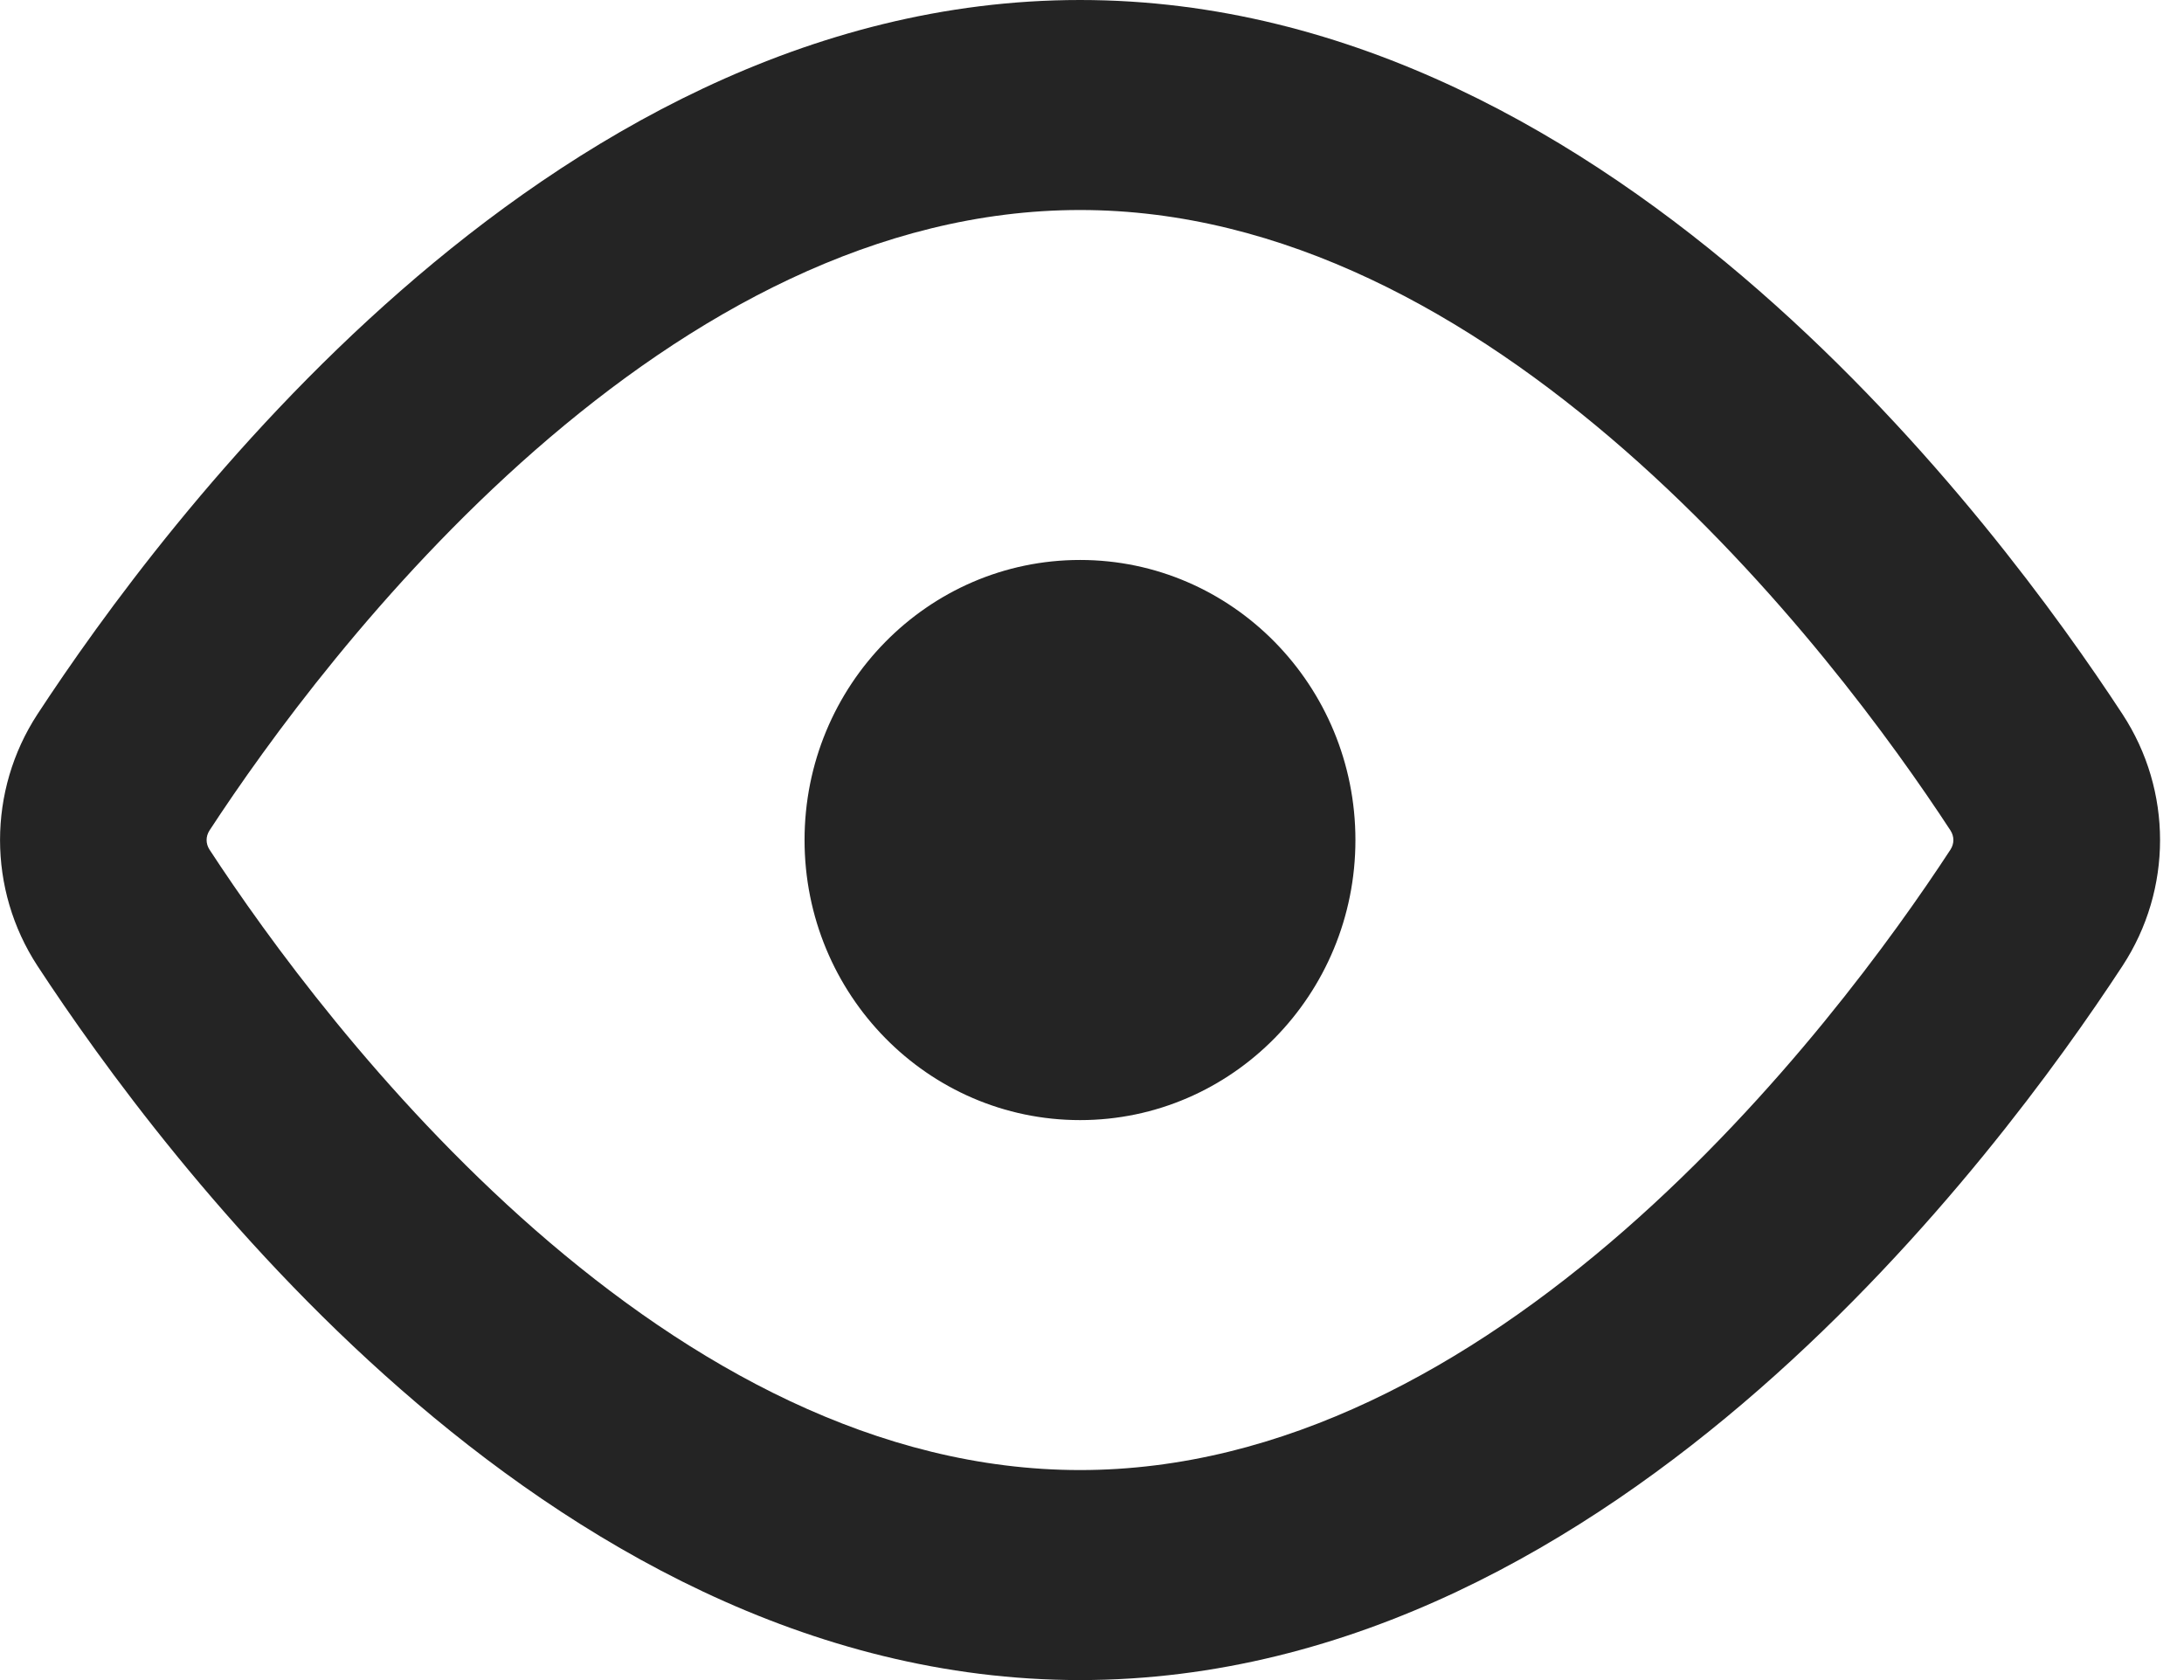 <svg width="13" height="10" viewBox="0 0 13 10" fill="none" xmlns="http://www.w3.org/2000/svg">
<path fill-rule="evenodd" clip-rule="evenodd" d="M1.247 4.943C1.585 4.426 2.265 3.485 3.186 2.679C4.114 1.868 5.221 1.25 6.429 1.25C7.636 1.25 8.744 1.868 9.671 2.679C10.592 3.485 11.272 4.426 11.61 4.943C11.633 4.979 11.633 5.021 11.61 5.057C11.272 5.574 10.592 6.515 9.671 7.321C8.744 8.132 7.636 8.75 6.429 8.75C5.221 8.75 4.114 8.132 3.186 7.321C2.265 6.515 1.585 5.574 1.247 5.057C1.224 5.021 1.224 4.979 1.247 4.943ZM6.429 0C4.804 0 3.42 0.826 2.385 1.731C1.344 2.641 0.593 3.686 0.223 4.251C-0.074 4.706 -0.074 5.294 0.223 5.749C0.593 6.314 1.344 7.359 2.385 8.269C3.42 9.174 4.804 10 6.429 10C8.053 10 9.437 9.174 10.472 8.269C11.513 7.359 12.264 6.314 12.634 5.749C12.932 5.294 12.932 4.706 12.634 4.251C12.264 3.686 11.513 2.641 10.472 1.731C9.437 0.826 8.053 0 6.429 0ZM6.429 6.667C7.334 6.667 8.068 5.92 8.068 5C8.068 4.08 7.334 3.333 6.429 3.333C5.523 3.333 4.789 4.08 4.789 5C4.789 5.92 5.523 6.667 6.429 6.667Z" fill="#242424"/>
</svg>
